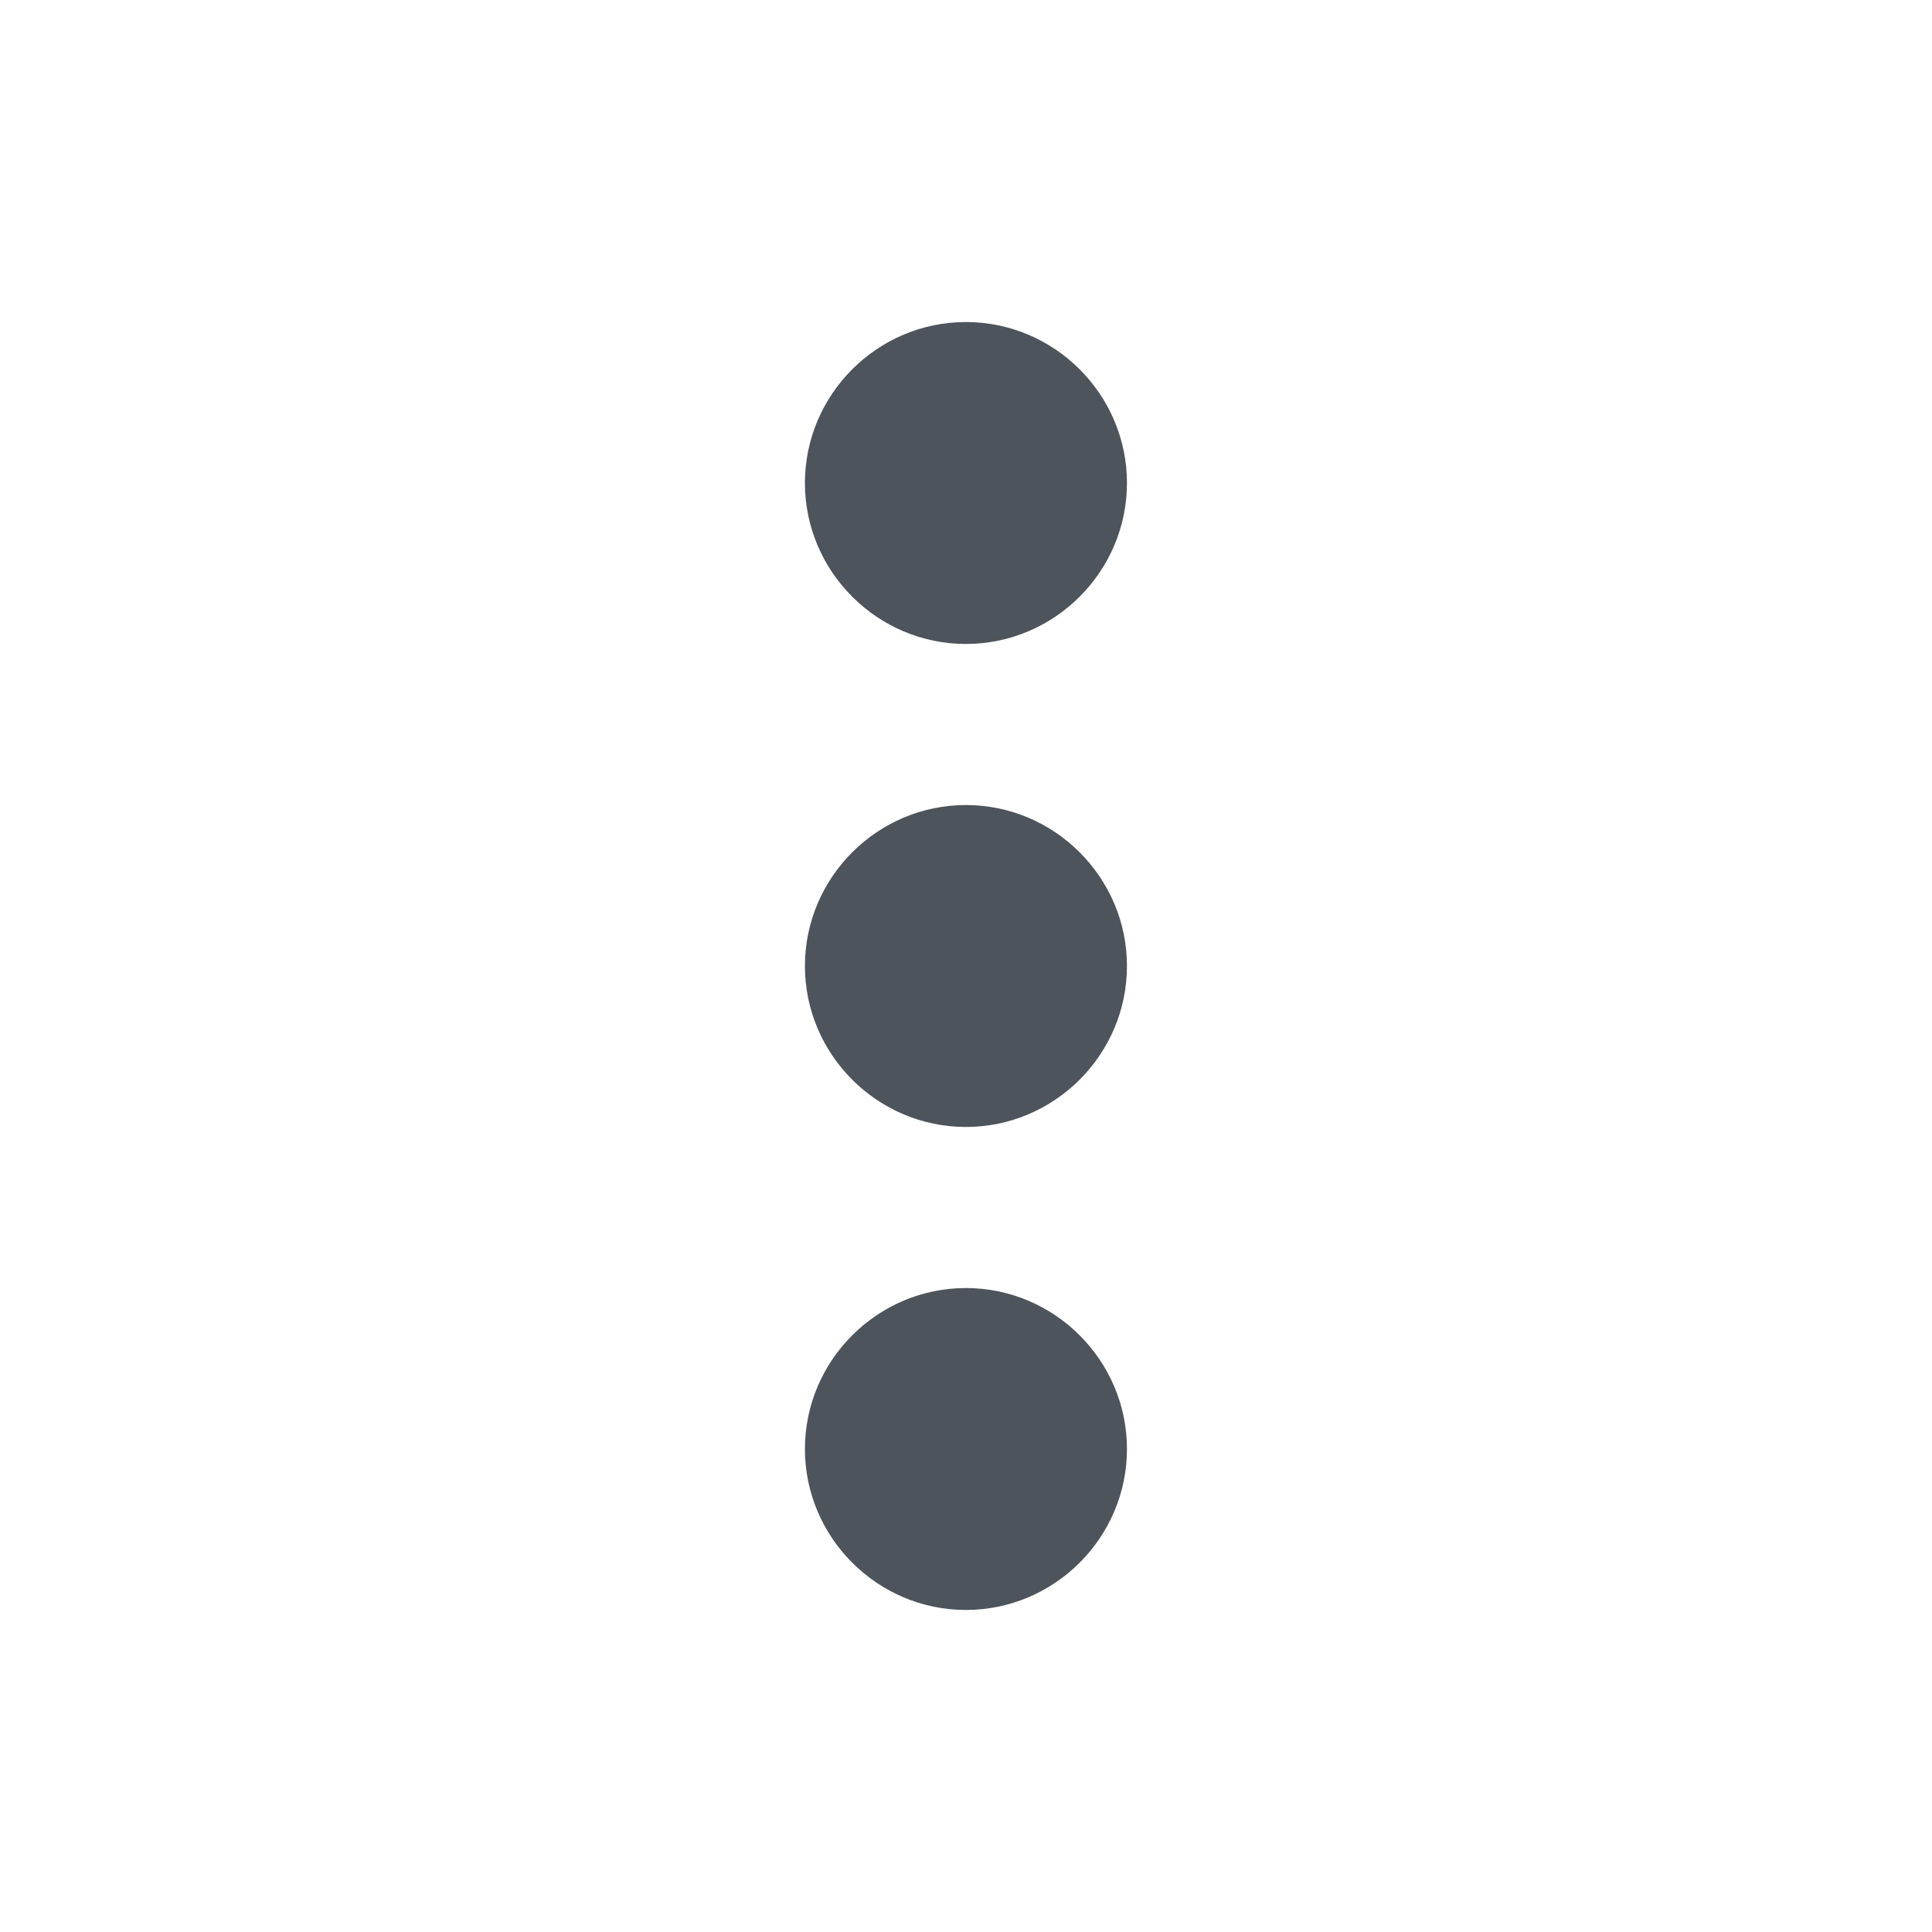 <svg width="16" height="16" viewBox="0 0 16 16" fill="none"
    xmlns="http://www.w3.org/2000/svg">
    <g opacity="0.7" clip-path="url(#clip0_142_2565)">
        <path d="M7.999 5.333C8.733 5.333 9.333 4.733 9.333 4C9.333 3.267 8.733 2.667 7.999 2.667C7.266 2.667 6.666 3.267 6.666 4C6.666 4.733 7.266 5.333 7.999 5.333ZM7.999 6.667C7.266 6.667 6.666 7.267 6.666 8C6.666 8.733 7.266 9.333 7.999 9.333C8.733 9.333 9.333 8.733 9.333 8C9.333 7.267 8.733 6.667 7.999 6.667ZM7.999 10.667C7.266 10.667 6.666 11.267 6.666 12C6.666 12.733 7.266 13.333 7.999 13.333C8.733 13.333 9.333 12.733 9.333 12C9.333 11.267 8.733 10.667 7.999 10.667Z" fill="#010C15"/>
    </g>
    <defs>
        <clipPath id="clip0_142_2565">
            <rect width="16" height="16" fill="white"/>
        </clipPath>
    </defs>
</svg>
    